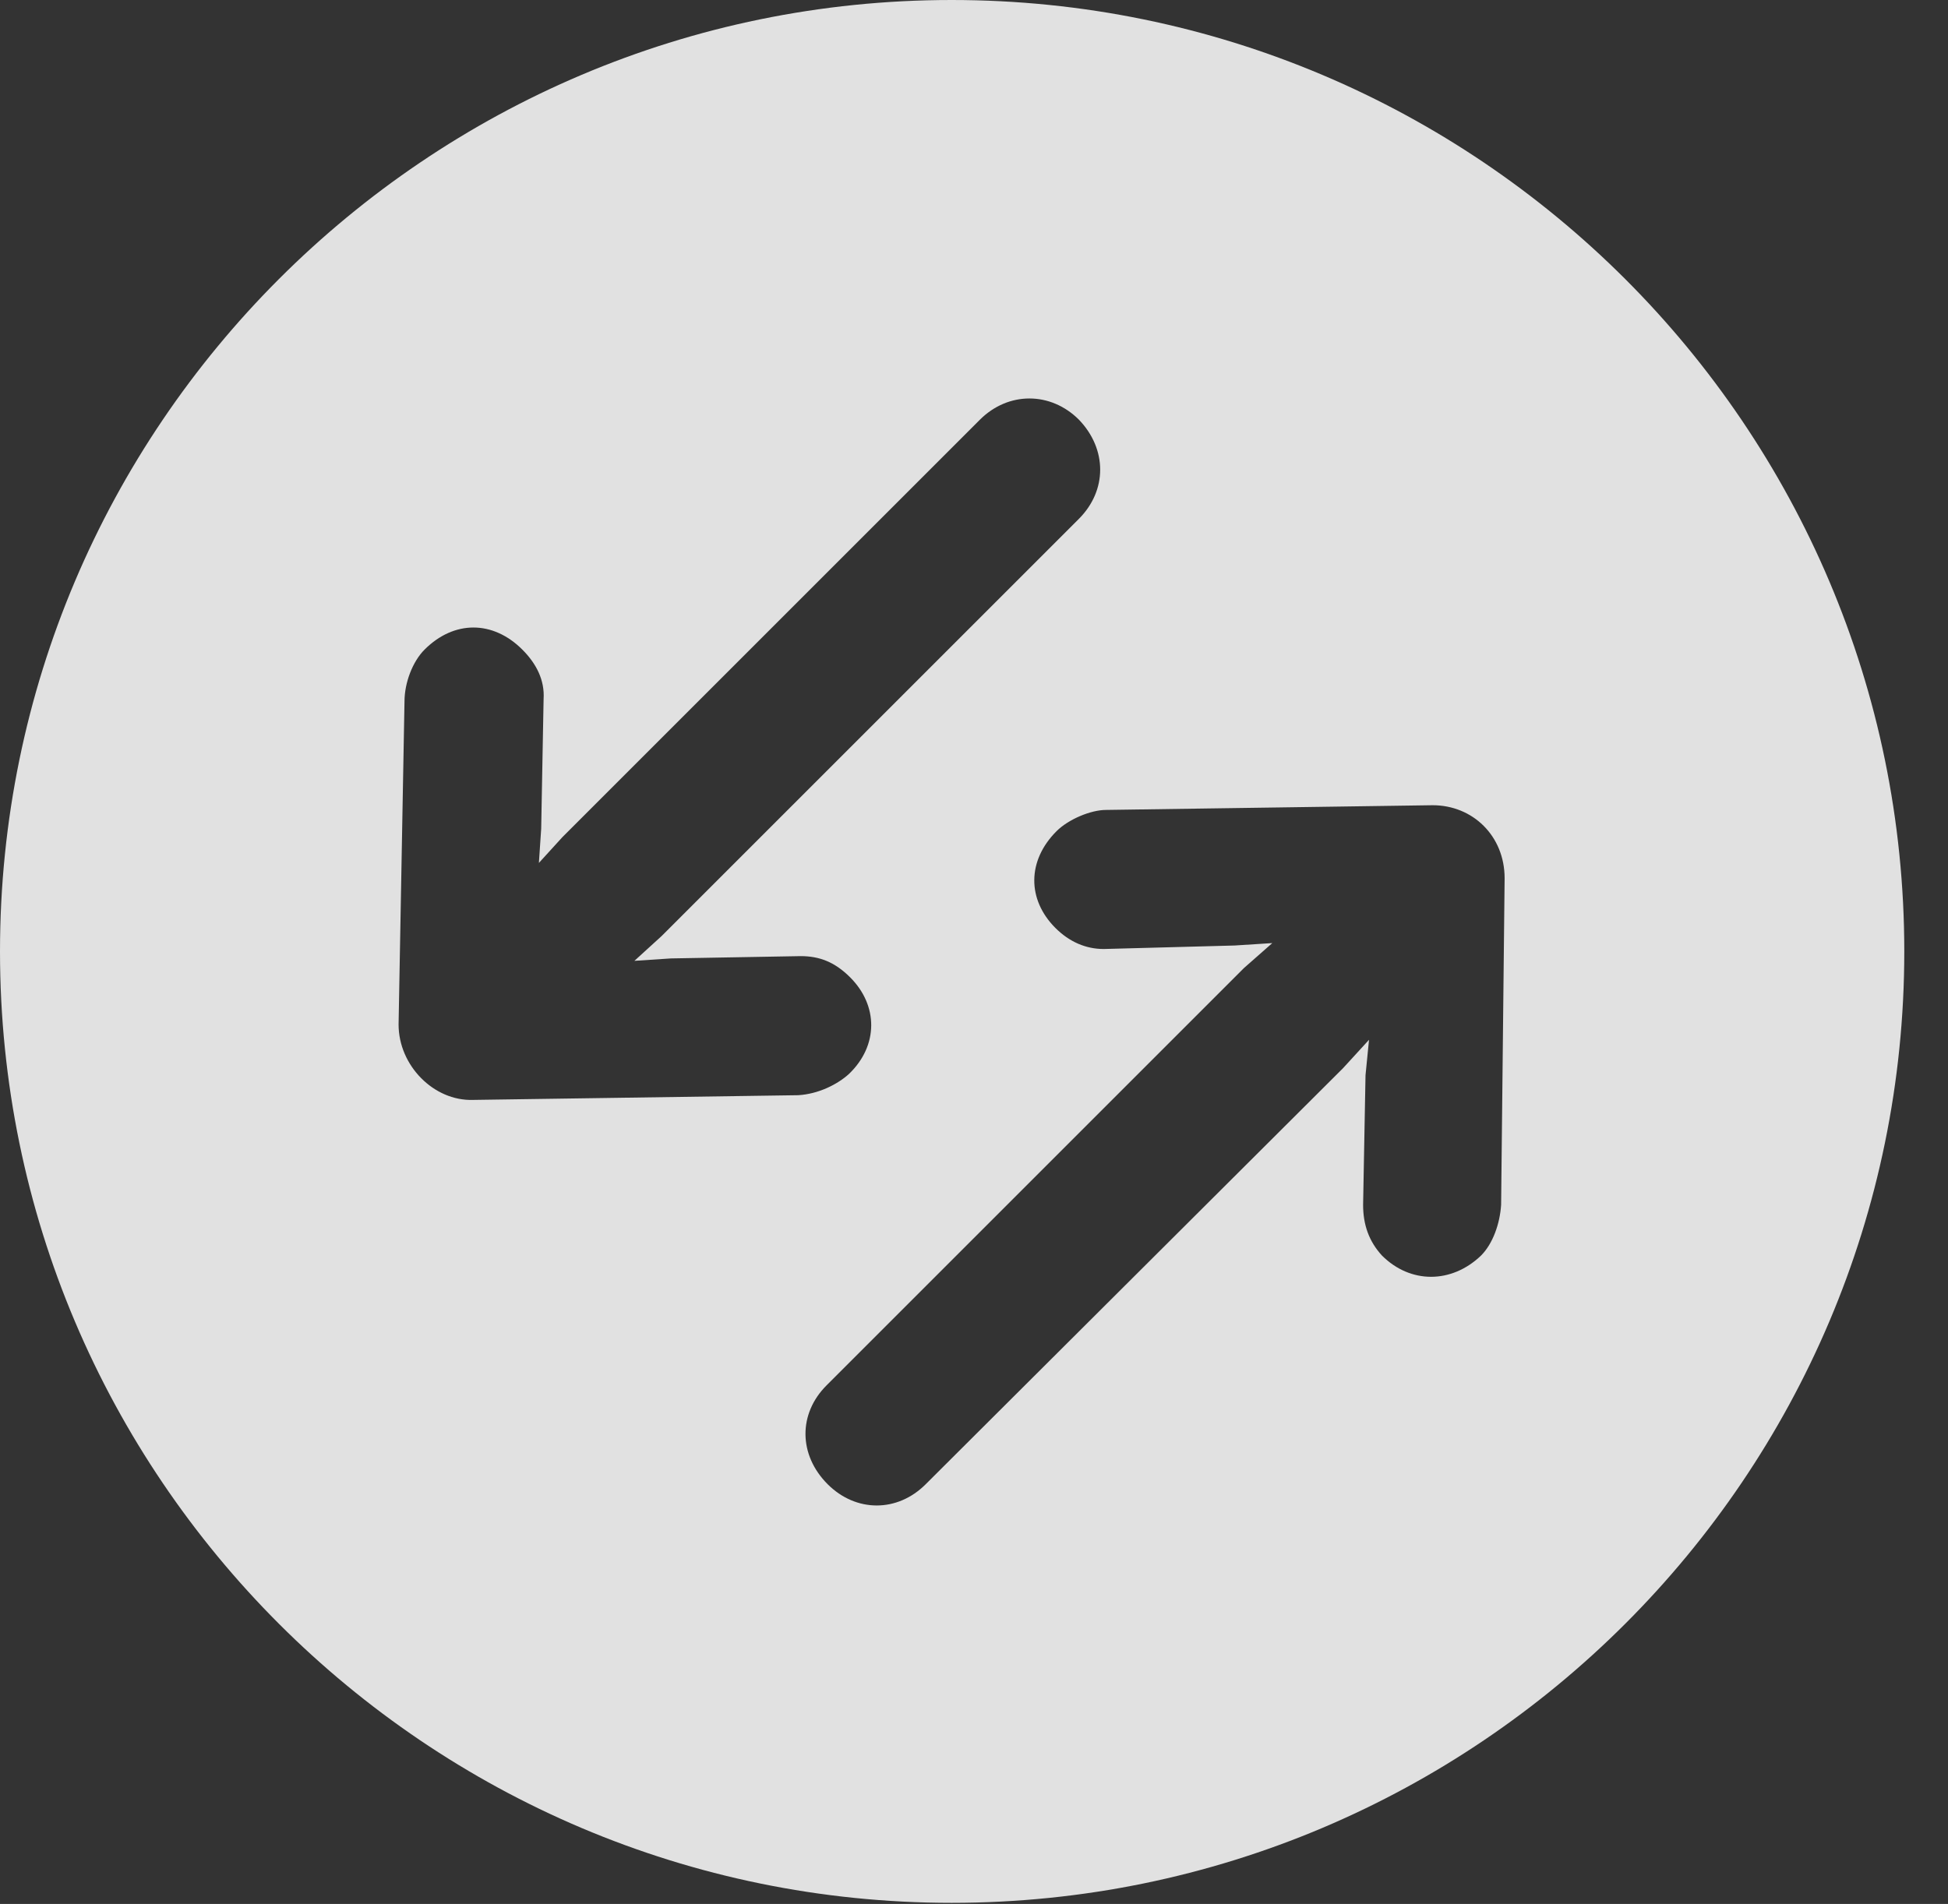 <?xml version="1.0" encoding="UTF-8"?>
<!--Generator: Apple Native CoreSVG 326-->
<!DOCTYPE svg
PUBLIC "-//W3C//DTD SVG 1.1//EN"
       "http://www.w3.org/Graphics/SVG/1.1/DTD/svg11.dtd">
<svg version="1.1" xmlns="http://www.w3.org/2000/svg" xmlns:xlink="http://www.w3.org/1999/xlink" viewBox="0 0 16.133 15.771">
 <rect x="0" y="0" width="16.133" height="15.771" fill="#333333" stroke="none"/>
 <g>
  <rect height="15.771" opacity="0" width="16.133" x="0" y="0"/>
  <path d="M15.771 7.881C15.771 12.227 12.236 15.762 7.881 15.762C3.535 15.762 0 12.227 0 7.881C0 3.535 3.535 0 7.881 0C12.236 0 15.771 3.535 15.771 7.881ZM9.16 6.709C9.033 6.709 8.848 6.787 8.75 6.885C8.506 7.129 8.506 7.451 8.74 7.686C8.857 7.803 8.994 7.861 9.141 7.861L10.225 7.832L10.537 7.812L10.303 8.018L6.846 11.475C6.611 11.709 6.611 12.051 6.855 12.295C7.09 12.529 7.432 12.529 7.666 12.295L11.123 8.848L11.338 8.613L11.309 8.906L11.289 9.98C11.289 10.146 11.338 10.283 11.445 10.4C11.68 10.635 12.021 10.635 12.266 10.4C12.363 10.303 12.422 10.137 12.432 9.98L12.461 7.275C12.461 6.924 12.197 6.67 11.865 6.67ZM8.115 3.477L4.658 6.934L4.463 7.148L4.482 6.865L4.502 5.791C4.512 5.635 4.443 5.498 4.326 5.381C4.082 5.137 3.76 5.137 3.516 5.381C3.418 5.479 3.35 5.654 3.35 5.811L3.301 8.486C3.301 8.828 3.594 9.121 3.916 9.111L6.611 9.072C6.777 9.062 6.934 8.984 7.031 8.896C7.275 8.662 7.275 8.33 7.041 8.096C6.914 7.969 6.787 7.92 6.631 7.92L5.557 7.939L5.254 7.959L5.479 7.754L8.936 4.297C9.17 4.062 9.17 3.721 8.936 3.477C8.701 3.242 8.35 3.242 8.115 3.477Z" fill="white" fill-opacity="0.85"/>
 </g>
</svg>
